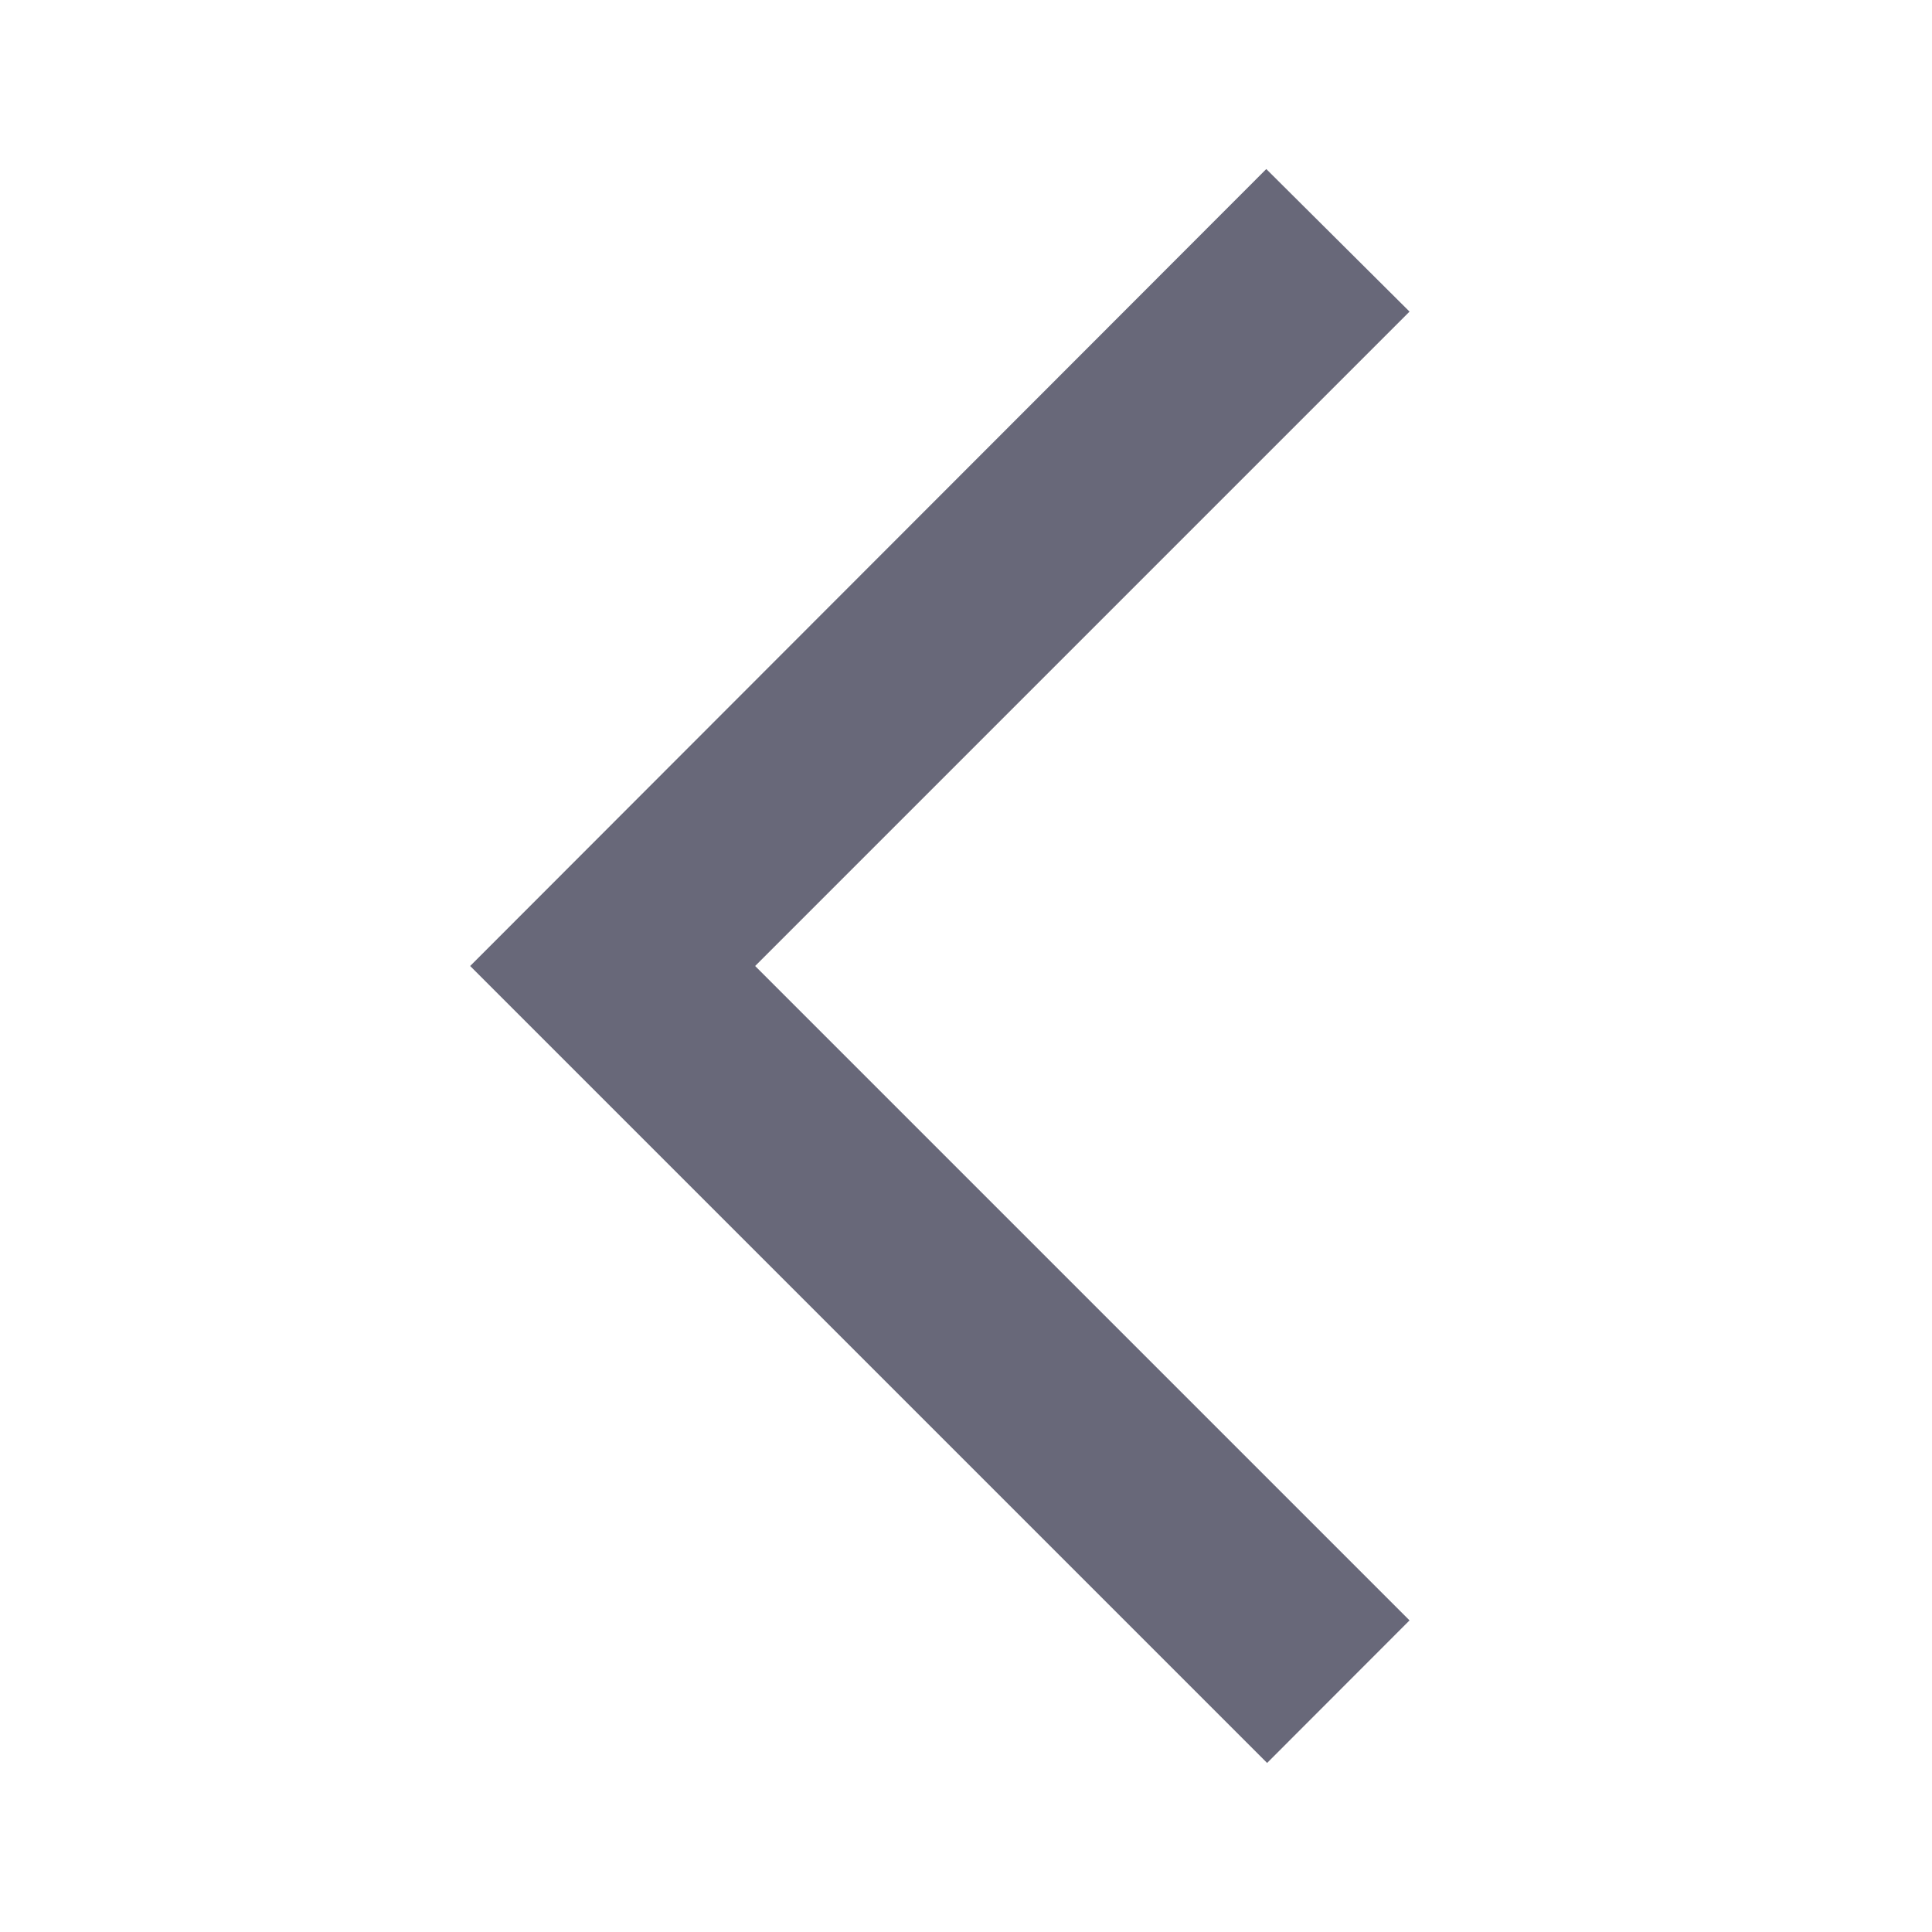 <svg width="14" height="14" viewBox="0 0 14 14" fill="none" xmlns="http://www.w3.org/2000/svg">
<g id="arrow_back_ios" clip-path="url(#clip0_1138_31042)">
<path id="Vector" d="M10.214 2.258L9.176 1.225L3.407 7L9.182 12.775L10.214 11.742L5.472 7L10.214 2.258Z" fill="#686879"/>
</g>
<defs>
<clipPath id="clip0_1138_31042">
<rect width="14" height="14" fill="white"/>
</clipPath>
</defs>
</svg>
